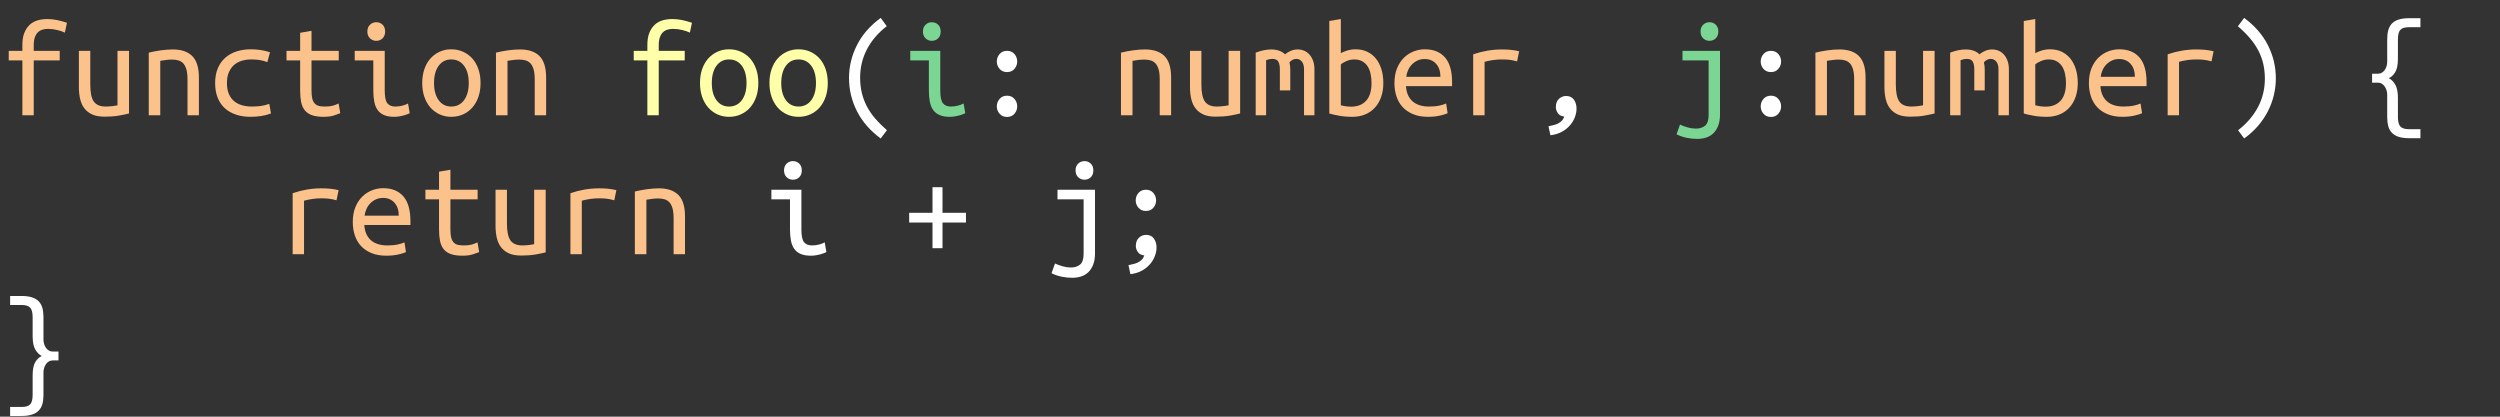 <svg xmlns='http://www.w3.org/2000/svg' xmlns:xlink='http://www.w3.org/1999/xlink' width='864' height='144'>
<rect width="100%" height="100%" fill="#333333" stroke="none"/>
<path fill="#fcc28c" d="M11.66 39.84L7.73 39.84L7.73 20.88L3.02 20.88L3.02 17.57L7.73 17.57L7.73 15.55Q7.73 12.96 8.45 11.26Q9.17 9.55 10.34 8.50Q11.52 7.44 13.08 7.01Q14.64 6.58 16.37 6.58L16.37 6.58Q18.10 6.58 19.85 6.96Q21.60 7.34 23.14 7.87L23.14 7.87L22.42 11.28Q21.36 10.75 19.78 10.37Q18.19 9.98 16.56 9.98L16.56 9.98Q15.55 9.98 14.66 10.25Q13.78 10.51 13.10 11.16Q12.43 11.81 12.05 12.89Q11.66 13.97 11.66 15.60L11.66 15.60L11.66 17.57L20.64 17.57L20.64 20.88L11.66 20.88L11.66 39.84ZM44.59 17.57L44.59 39.22Q43.30 39.55 41.16 39.94Q39.02 40.32 36.14 40.32L36.14 40.32Q33.60 40.32 31.92 39.58Q30.24 38.83 29.18 37.46Q28.13 36.10 27.70 34.22Q27.26 32.35 27.26 30.10L27.26 30.10L27.26 17.57L31.20 17.57L31.20 29.23Q31.20 33.36 32.42 35.09Q33.65 36.82 36.53 36.82L36.53 36.82Q37.15 36.82 37.80 36.77Q38.45 36.72 39.02 36.65Q39.60 36.58 40.03 36.50Q40.46 36.43 40.61 36.38L40.61 36.38L40.61 17.57L44.59 17.57ZM51.41 39.84L51.41 18.19Q53.57 17.66 55.70 17.38Q57.84 17.09 59.71 17.09L59.71 17.09Q64.18 17.09 66.46 19.39Q68.74 21.70 68.74 26.78L68.74 26.78L68.74 39.84L64.80 39.84L64.80 27.50Q64.80 25.34 64.42 24.00Q64.03 22.66 63.34 21.91Q62.64 21.17 61.66 20.88Q60.67 20.59 59.52 20.59L59.52 20.59Q58.56 20.59 57.48 20.71Q56.40 20.83 55.39 21.02L55.39 21.02L55.39 39.84L51.41 39.84ZM74.35 28.75L74.35 28.75Q74.35 25.73 75.31 23.52Q76.27 21.31 77.95 19.87Q79.63 18.43 81.86 17.74Q84.10 17.04 86.64 17.04L86.64 17.04Q88.27 17.04 89.88 17.26Q91.49 17.47 93.31 18.05L93.31 18.05L92.40 21.46Q90.82 20.88 89.50 20.71Q88.18 20.54 86.83 20.54L86.83 20.54Q85.10 20.54 83.57 21.00Q82.03 21.46 80.90 22.44Q79.78 23.42 79.10 24.98Q78.43 26.54 78.43 28.75L78.43 28.75Q78.43 30.86 79.06 32.38Q79.68 33.89 80.81 34.87Q81.94 35.86 83.52 36.34Q85.10 36.82 87.02 36.82L87.02 36.82Q88.56 36.82 89.98 36.65Q91.39 36.48 93.07 35.90L93.07 35.90L93.65 39.22Q91.97 39.84 90.24 40.10Q88.51 40.37 86.50 40.37L86.50 40.37Q83.81 40.37 81.58 39.62Q79.34 38.88 77.74 37.44Q76.13 36 75.24 33.82Q74.35 31.63 74.35 28.75ZM107.66 10.66L107.66 17.57L117.07 17.57L117.07 20.88L107.66 20.88L107.66 31.25Q107.66 32.93 107.90 33.98Q108.14 35.04 108.70 35.69Q109.25 36.34 110.11 36.58Q110.98 36.82 112.22 36.82L112.22 36.82Q113.95 36.82 115.01 36.53Q116.06 36.24 117.02 35.76L117.02 35.76L117.60 39.12Q116.93 39.41 115.46 39.89Q114 40.37 111.84 40.37L111.84 40.37Q109.34 40.37 107.76 39.79Q106.18 39.22 105.29 38.06Q104.40 36.91 104.06 35.21Q103.73 33.50 103.73 31.25L103.73 31.25L103.73 20.88L99.02 20.88L99.02 17.57L103.73 17.57L103.73 11.33L107.66 10.66ZM130.03 14.11L130.03 14.11Q128.78 14.11 127.87 13.25Q126.96 12.38 126.96 10.90L126.96 10.90Q126.96 9.41 127.87 8.54Q128.78 7.68 130.03 7.68L130.03 7.68Q131.33 7.68 132.22 8.54Q133.10 9.41 133.10 10.90L133.10 10.90Q133.10 12.38 132.22 13.25Q131.33 14.11 130.03 14.11ZM129.02 31.25L129.02 20.88L122.59 20.88L122.59 17.57L132.96 17.57L132.96 31.25Q132.96 34.56 133.87 35.69Q134.78 36.82 136.61 36.82L136.61 36.82Q138 36.82 139.18 36.48Q140.35 36.14 141.02 35.76L141.02 35.76L141.60 39.12Q141.31 39.26 140.78 39.48Q140.26 39.70 139.56 39.89Q138.86 40.08 138.02 40.22Q137.18 40.37 136.27 40.37L136.27 40.37Q134.16 40.37 132.77 39.79Q131.38 39.22 130.54 38.06Q129.70 36.91 129.36 35.21Q129.02 33.50 129.02 31.25L129.02 31.25ZM166.08 28.70L166.08 28.70Q166.08 31.34 165.34 33.48Q164.59 35.62 163.25 37.15Q161.90 38.69 160.03 39.53Q158.16 40.37 155.95 40.37L155.95 40.37Q153.79 40.37 151.94 39.53Q150.10 38.69 148.75 37.15Q147.41 35.62 146.66 33.48Q145.92 31.34 145.92 28.70L145.92 28.70Q145.92 26.06 146.66 23.90Q147.41 21.74 148.75 20.23Q150.10 18.72 151.94 17.88Q153.79 17.04 155.95 17.04L155.95 17.04Q158.16 17.04 160.03 17.88Q161.90 18.72 163.25 20.23Q164.59 21.74 165.34 23.90Q166.08 26.06 166.08 28.70ZM162 28.70L162 28.70Q162 24.91 160.37 22.73Q158.74 20.54 155.95 20.54L155.95 20.54Q153.22 20.54 151.61 22.73Q150 24.91 150 28.70L150 28.70Q150 32.45 151.61 34.63Q153.22 36.82 155.95 36.82L155.95 36.82Q158.74 36.82 160.37 34.63Q162 32.45 162 28.70ZM171.41 39.84L171.41 18.19Q173.57 17.66 175.70 17.38Q177.84 17.09 179.71 17.09L179.71 17.09Q184.18 17.09 186.46 19.39Q188.74 21.70 188.74 26.78L188.74 26.78L188.74 39.84L184.80 39.84L184.80 27.50Q184.80 25.34 184.42 24.00Q184.03 22.66 183.34 21.91Q182.64 21.17 181.66 20.88Q180.67 20.59 179.52 20.59L179.52 20.59Q178.56 20.59 177.48 20.71Q176.40 20.83 175.39 21.02L175.39 21.02L175.39 39.84L171.41 39.84Z"/><path fill="#fff" d=""/><path fill="#ffa" d="M227.66 39.84L223.73 39.84L223.73 20.88L219.02 20.88L219.02 17.57L223.73 17.57L223.73 15.55Q223.73 12.96 224.45 11.26Q225.17 9.55 226.34 8.50Q227.52 7.44 229.08 7.01Q230.64 6.58 232.37 6.58L232.37 6.58Q234.10 6.58 235.85 6.96Q237.60 7.34 239.14 7.87L239.14 7.87L238.42 11.28Q237.36 10.75 235.78 10.37Q234.19 9.98 232.56 9.98L232.56 9.98Q231.55 9.98 230.66 10.25Q229.78 10.51 229.10 11.16Q228.43 11.81 228.05 12.89Q227.66 13.97 227.66 15.60L227.66 15.60L227.66 17.57L236.64 17.57L236.64 20.88L227.66 20.88L227.66 39.84ZM262.08 28.70L262.08 28.70Q262.08 31.34 261.34 33.48Q260.59 35.62 259.25 37.15Q257.90 38.69 256.03 39.53Q254.16 40.37 251.95 40.37L251.95 40.37Q249.79 40.37 247.94 39.53Q246.10 38.69 244.75 37.15Q243.41 35.62 242.66 33.48Q241.92 31.34 241.92 28.70L241.92 28.70Q241.92 26.06 242.66 23.90Q243.41 21.74 244.75 20.23Q246.10 18.72 247.94 17.88Q249.79 17.04 251.95 17.04L251.95 17.04Q254.16 17.04 256.03 17.88Q257.90 18.72 259.25 20.23Q260.59 21.74 261.34 23.90Q262.08 26.06 262.08 28.70ZM258 28.70L258 28.70Q258 24.91 256.37 22.73Q254.74 20.54 251.95 20.54L251.95 20.54Q249.22 20.54 247.61 22.73Q246 24.91 246 28.70L246 28.70Q246 32.45 247.61 34.63Q249.22 36.82 251.95 36.82L251.95 36.82Q254.74 36.82 256.37 34.63Q258 32.45 258 28.70ZM286.08 28.70L286.08 28.70Q286.08 31.34 285.34 33.48Q284.59 35.62 283.25 37.15Q281.90 38.69 280.03 39.53Q278.16 40.37 275.95 40.37L275.95 40.37Q273.79 40.37 271.94 39.53Q270.10 38.69 268.75 37.15Q267.41 35.62 266.66 33.48Q265.92 31.34 265.92 28.70L265.92 28.70Q265.92 26.06 266.66 23.90Q267.41 21.74 268.75 20.23Q270.10 18.72 271.94 17.88Q273.79 17.04 275.95 17.04L275.95 17.04Q278.16 17.04 280.03 17.88Q281.90 18.72 283.25 20.23Q284.59 21.74 285.34 23.90Q286.08 26.06 286.08 28.70ZM282 28.70L282 28.70Q282 24.91 280.37 22.73Q278.74 20.54 275.95 20.54L275.95 20.54Q273.22 20.54 271.61 22.73Q270 24.91 270 28.70L270 28.70Q270 32.45 271.61 34.63Q273.22 36.82 275.95 36.82L275.95 36.82Q278.74 36.82 280.37 34.63Q282 32.45 282 28.70Z"/><path fill="#fff" d="M306.48 9.07L306.43 9.07Q301.97 12.53 299.62 17.04Q297.26 21.55 297.26 26.88L297.26 26.88Q297.26 29.57 297.82 31.97Q298.37 34.37 299.50 36.58Q300.62 38.78 302.38 40.85Q304.13 42.91 306.53 44.98L306.53 44.98L304.37 47.86Q298.85 43.78 296.14 38.38Q293.42 32.98 293.42 26.98L293.42 26.98Q293.42 21.02 296.16 15.60Q298.90 10.18 304.37 6.19L304.37 6.19L306.48 9.07Z"/><path fill="#7bd694" d="M322.03 14.11L322.03 14.11Q320.78 14.11 319.87 13.25Q318.96 12.38 318.96 10.90L318.96 10.90Q318.96 9.41 319.87 8.54Q320.78 7.68 322.03 7.68L322.03 7.68Q323.33 7.68 324.22 8.54Q325.10 9.41 325.10 10.90L325.10 10.90Q325.10 12.38 324.22 13.25Q323.33 14.11 322.03 14.11ZM321.02 31.25L321.02 20.88L314.59 20.88L314.59 17.57L324.96 17.57L324.96 31.25Q324.96 34.56 325.87 35.69Q326.78 36.82 328.61 36.82L328.61 36.82Q330 36.82 331.18 36.48Q332.35 36.14 333.02 35.76L333.02 35.76L333.60 39.12Q333.31 39.26 332.78 39.48Q332.26 39.70 331.56 39.89Q330.86 40.08 330.02 40.22Q329.18 40.37 328.27 40.37L328.27 40.37Q326.16 40.37 324.77 39.79Q323.38 39.22 322.54 38.06Q321.70 36.91 321.36 35.21Q321.02 33.50 321.02 31.25L321.02 31.25Z"/><path fill="#fff" d="M351.55 36.77L351.55 36.77Q351.55 38.21 350.59 39.31Q349.63 40.42 348.05 40.42L348.05 40.42Q346.42 40.42 345.46 39.31Q344.50 38.21 344.50 36.77L344.50 36.77Q344.50 35.28 345.46 34.18Q346.42 33.07 348.05 33.07L348.05 33.07Q349.63 33.07 350.59 34.18Q351.55 35.28 351.55 36.77ZM351.55 21.26L351.55 21.26Q351.55 22.70 350.59 23.81Q349.63 24.91 348.05 24.91L348.05 24.91Q346.42 24.91 345.46 23.81Q344.50 22.70 344.50 21.26L344.50 21.26Q344.50 19.78 345.46 18.67Q346.42 17.57 348.05 17.57L348.05 17.57Q349.63 17.57 350.59 18.67Q351.55 19.78 351.55 21.26Z"/><path fill="#fcc28c" d="M387.41 39.84L387.41 18.19Q389.57 17.66 391.70 17.38Q393.84 17.09 395.71 17.09L395.71 17.09Q400.18 17.09 402.46 19.39Q404.74 21.70 404.74 26.78L404.74 26.78L404.74 39.84L400.80 39.84L400.80 27.50Q400.80 25.34 400.42 24.00Q400.03 22.66 399.34 21.91Q398.64 21.17 397.66 20.88Q396.67 20.59 395.52 20.59L395.52 20.59Q394.56 20.59 393.48 20.71Q392.40 20.83 391.39 21.02L391.39 21.02L391.39 39.84L387.41 39.84ZM428.59 17.57L428.59 39.22Q427.30 39.55 425.16 39.94Q423.02 40.32 420.14 40.32L420.14 40.32Q417.60 40.32 415.92 39.58Q414.24 38.83 413.18 37.46Q412.13 36.10 411.70 34.22Q411.26 32.35 411.26 30.10L411.26 30.10L411.26 17.57L415.20 17.57L415.20 29.23Q415.20 33.36 416.42 35.09Q417.65 36.82 420.53 36.82L420.53 36.82Q421.15 36.82 421.80 36.77Q422.45 36.72 423.02 36.65Q423.60 36.58 424.03 36.50Q424.46 36.43 424.61 36.38L424.61 36.38L424.61 17.57L428.59 17.57ZM433.97 39.84L433.97 18.19Q436.85 17.09 439.39 17.09L439.39 17.09Q440.78 17.09 442.01 17.50Q443.23 17.90 444.10 18.77L444.10 18.77Q446.16 17.09 448.51 17.09L448.51 17.09Q449.66 17.09 450.70 17.52Q451.73 17.95 452.52 18.82Q453.31 19.68 453.79 20.98Q454.27 22.27 454.27 24.00L454.27 24.00L454.27 39.84L450.67 39.84L450.67 23.90Q450.67 22.18 449.90 21.26Q449.14 20.35 447.98 20.35L447.98 20.35Q447.41 20.35 446.78 20.64Q446.16 20.93 445.63 21.55L445.63 21.55Q445.92 22.66 445.92 24.00L445.92 24.00L445.92 31.25L442.32 31.25L442.32 23.95Q442.32 22.27 441.79 21.31Q441.26 20.35 439.73 20.35L439.73 20.35Q438.77 20.35 437.57 20.78L437.57 20.78L437.57 39.84L433.97 39.84ZM463.39 6.58L463.39 18.38Q464.11 17.95 465.48 17.50Q466.85 17.04 468.53 17.04L468.53 17.04Q470.78 17.04 472.56 17.90Q474.34 18.77 475.56 20.30Q476.78 21.84 477.43 23.98Q478.08 26.11 478.08 28.70L478.08 28.70Q478.08 31.39 477.31 33.55Q476.54 35.71 475.15 37.22Q473.76 38.74 471.79 39.55Q469.82 40.37 467.42 40.37L467.42 40.37Q464.78 40.37 462.72 39.98Q460.66 39.60 459.41 39.22L459.41 39.22L459.41 7.25L463.39 6.58ZM463.39 22.27L463.39 36.38Q464.30 36.62 465.22 36.74Q466.13 36.86 466.94 36.86L466.94 36.86Q470.26 36.86 472.13 34.82Q474 32.78 474 28.70L474 28.70Q474 26.98 473.66 25.46Q473.33 23.95 472.61 22.87Q471.89 21.79 470.76 21.17Q469.63 20.54 468.05 20.54L468.05 20.54Q466.66 20.54 465.36 21.10Q464.06 21.65 463.39 22.27L463.39 22.27ZM492.43 17.04L492.43 17.04Q496.94 17.04 499.39 19.85Q501.84 22.66 501.84 28.37L501.84 28.37L501.84 29.76L485.90 29.76Q486.14 33.22 488.18 35.02Q490.22 36.82 493.92 36.82L493.92 36.82Q496.03 36.82 497.52 36.48Q499.01 36.14 499.78 35.76L499.78 35.76L500.30 39.12Q499.58 39.50 497.71 39.94Q495.84 40.37 493.49 40.37L493.49 40.37Q490.61 40.37 488.42 39.48Q486.24 38.59 484.80 37.06Q483.36 35.52 482.64 33.38Q481.92 31.25 481.92 28.75L481.92 28.75Q481.92 25.78 482.83 23.57Q483.74 21.36 485.23 19.92Q486.72 18.48 488.59 17.76Q490.46 17.04 492.43 17.04ZM486 26.54L497.81 26.54Q497.81 23.71 496.32 22.06Q494.83 20.40 492.38 20.40L492.38 20.40Q490.99 20.40 489.86 20.93Q488.74 21.46 487.92 22.32Q487.10 23.18 486.62 24.29Q486.14 25.39 486 26.54L486 26.54ZM513.07 39.84L509.14 39.84L509.14 18.77Q514.03 17.09 519.02 17.09L519.02 17.09Q520.56 17.09 521.95 17.21Q523.34 17.33 525.02 17.71L525.02 17.71L524.30 21.22Q522.77 20.78 521.59 20.66Q520.42 20.54 519.02 20.54L519.02 20.54Q516.10 20.54 513.07 21.36L513.07 21.36L513.07 39.84Z"/><path fill="#fff" d="M535.82 46.75L535.15 43.63Q536.02 43.44 536.86 43.25Q537.70 43.06 538.42 42.70Q539.14 42.34 539.71 41.78Q540.29 41.23 540.62 40.27L540.62 40.27Q539.09 40.13 538.39 39.10Q537.70 38.06 537.70 37.06L537.70 37.06Q537.70 35.14 538.78 34.15Q539.86 33.17 541.25 33.17L541.25 33.17Q543.02 33.17 543.94 34.44Q544.85 35.71 544.85 37.54L544.85 37.54Q544.85 38.93 544.30 40.44Q543.74 41.95 542.62 43.27Q541.49 44.59 539.81 45.53Q538.13 46.46 535.82 46.75L535.82 46.75Z"/><path fill="#7bd694" d="M590.78 14.11L590.78 14.11Q589.54 14.11 588.62 13.25Q587.71 12.38 587.71 10.90L587.71 10.90Q587.71 9.41 588.62 8.54Q589.54 7.68 590.78 7.68L590.78 7.68Q592.08 7.68 592.97 8.54Q593.86 9.41 593.86 10.90L593.86 10.90Q593.86 12.38 592.97 13.25Q592.08 14.11 590.78 14.11ZM590.50 20.88L581.47 20.88L581.47 17.57L594.43 17.57L594.43 39.60Q594.43 41.90 593.78 43.51Q593.14 45.12 592.06 46.13Q590.98 47.14 589.56 47.57Q588.14 48 586.56 48L586.56 48Q584.74 48 582.89 47.62Q581.04 47.23 579.41 46.42L579.41 46.42L580.61 43.06Q581.81 43.63 583.27 44.04Q584.74 44.45 586.08 44.45L586.08 44.45Q588 44.45 589.25 43.46Q590.50 42.48 590.50 39.65L590.50 39.65L590.50 20.88Z"/><path fill="#fff" d="M615.55 36.77L615.55 36.77Q615.55 38.21 614.59 39.31Q613.63 40.42 612.05 40.42L612.05 40.42Q610.42 40.42 609.46 39.31Q608.50 38.21 608.50 36.77L608.50 36.77Q608.50 35.28 609.46 34.18Q610.42 33.07 612.05 33.07L612.05 33.07Q613.63 33.07 614.59 34.18Q615.55 35.28 615.55 36.77ZM615.55 21.26L615.55 21.26Q615.55 22.70 614.59 23.81Q613.63 24.91 612.05 24.91L612.05 24.91Q610.42 24.91 609.46 23.81Q608.50 22.70 608.50 21.26L608.50 21.26Q608.50 19.78 609.46 18.67Q610.42 17.57 612.05 17.57L612.05 17.57Q613.63 17.57 614.59 18.67Q615.55 19.78 615.55 21.26Z"/><path fill="#fcc28c" d="M627.41 39.84L627.41 18.19Q629.57 17.66 631.70 17.38Q633.84 17.09 635.71 17.09L635.71 17.09Q640.18 17.09 642.46 19.39Q644.74 21.70 644.74 26.78L644.74 26.78L644.74 39.84L640.80 39.84L640.80 27.50Q640.80 25.34 640.42 24.00Q640.03 22.66 639.34 21.91Q638.64 21.17 637.66 20.88Q636.67 20.59 635.52 20.59L635.52 20.59Q634.56 20.59 633.48 20.71Q632.40 20.83 631.39 21.02L631.39 21.02L631.39 39.84L627.41 39.84ZM668.59 17.57L668.59 39.22Q667.30 39.55 665.16 39.94Q663.02 40.32 660.14 40.32L660.14 40.32Q657.60 40.32 655.92 39.58Q654.24 38.83 653.18 37.46Q652.13 36.10 651.70 34.22Q651.26 32.35 651.26 30.10L651.26 30.10L651.26 17.57L655.20 17.57L655.20 29.23Q655.20 33.36 656.42 35.09Q657.65 36.82 660.53 36.82L660.53 36.82Q661.15 36.82 661.80 36.77Q662.45 36.72 663.02 36.65Q663.60 36.58 664.03 36.50Q664.46 36.43 664.61 36.38L664.61 36.38L664.61 17.57L668.59 17.57ZM673.97 39.84L673.97 18.19Q676.85 17.09 679.39 17.09L679.39 17.09Q680.78 17.09 682.01 17.50Q683.23 17.90 684.10 18.77L684.10 18.77Q686.16 17.09 688.51 17.09L688.51 17.09Q689.66 17.09 690.70 17.52Q691.73 17.95 692.52 18.82Q693.31 19.68 693.79 20.98Q694.27 22.27 694.27 24.00L694.27 24.00L694.27 39.84L690.67 39.84L690.67 23.90Q690.67 22.18 689.90 21.26Q689.14 20.35 687.98 20.35L687.98 20.35Q687.41 20.35 686.78 20.64Q686.16 20.93 685.63 21.55L685.63 21.55Q685.92 22.66 685.92 24.00L685.92 24.00L685.92 31.25L682.32 31.25L682.32 23.95Q682.32 22.27 681.79 21.31Q681.26 20.35 679.73 20.35L679.73 20.35Q678.77 20.35 677.57 20.78L677.57 20.78L677.57 39.84L673.97 39.84ZM703.39 6.58L703.39 18.38Q704.11 17.95 705.48 17.50Q706.85 17.04 708.53 17.04L708.53 17.04Q710.78 17.04 712.56 17.90Q714.34 18.77 715.56 20.30Q716.78 21.84 717.43 23.98Q718.08 26.11 718.08 28.70L718.08 28.70Q718.08 31.39 717.31 33.55Q716.54 35.71 715.15 37.22Q713.76 38.74 711.79 39.55Q709.82 40.37 707.42 40.37L707.42 40.37Q704.78 40.37 702.72 39.98Q700.66 39.60 699.41 39.22L699.41 39.22L699.41 7.25L703.39 6.58ZM703.39 22.27L703.39 36.38Q704.30 36.62 705.22 36.74Q706.13 36.86 706.94 36.86L706.94 36.86Q710.26 36.86 712.13 34.82Q714 32.78 714 28.70L714 28.70Q714 26.98 713.66 25.46Q713.33 23.95 712.61 22.87Q711.89 21.79 710.76 21.17Q709.63 20.54 708.05 20.54L708.05 20.54Q706.66 20.54 705.36 21.10Q704.06 21.65 703.39 22.27L703.39 22.27ZM732.43 17.04L732.43 17.04Q736.94 17.04 739.39 19.85Q741.84 22.66 741.84 28.37L741.84 28.37L741.84 29.76L725.90 29.76Q726.14 33.22 728.18 35.02Q730.22 36.82 733.92 36.82L733.92 36.82Q736.03 36.82 737.52 36.48Q739.01 36.14 739.78 35.76L739.78 35.76L740.30 39.12Q739.58 39.50 737.71 39.94Q735.84 40.37 733.49 40.37L733.49 40.37Q730.61 40.37 728.42 39.48Q726.24 38.59 724.80 37.06Q723.36 35.52 722.64 33.38Q721.92 31.25 721.92 28.75L721.92 28.75Q721.92 25.78 722.83 23.57Q723.74 21.36 725.23 19.92Q726.72 18.48 728.59 17.76Q730.46 17.04 732.43 17.04ZM726 26.54L737.81 26.54Q737.81 23.71 736.32 22.06Q734.83 20.40 732.38 20.40L732.38 20.40Q730.99 20.40 729.86 20.93Q728.74 21.46 727.92 22.32Q727.10 23.18 726.62 24.29Q726.14 25.39 726 26.54L726 26.54ZM753.07 39.84L749.14 39.84L749.14 18.77Q754.03 17.09 759.02 17.09L759.02 17.09Q760.56 17.09 761.95 17.21Q763.34 17.33 765.02 17.71L765.02 17.71L764.30 21.22Q762.77 20.78 761.59 20.66Q760.42 20.54 759.02 20.54L759.02 20.54Q756.10 20.54 753.07 21.36L753.07 21.36L753.07 39.84Z"/><path fill="#fff" d="M773.47 44.98L773.52 44.98Q777.98 41.52 780.36 37.01Q782.74 32.50 782.74 27.17L782.74 27.17Q782.74 24.48 782.18 22.08Q781.63 19.68 780.48 17.47Q779.33 15.26 777.58 13.20Q775.82 11.14 773.42 9.07L773.42 9.07L775.58 6.19Q781.10 10.27 783.82 15.67Q786.53 21.07 786.53 27.07L786.53 27.07Q786.53 30.05 785.83 32.93Q785.14 35.81 783.77 38.47Q782.40 41.14 780.36 43.51Q778.32 45.89 775.58 47.86L775.58 47.86L773.47 44.98ZM819.79 28.56L819.79 25.49L821.71 25.49Q822.53 25.49 823.15 25.13Q823.78 24.77 824.18 24.17Q824.59 23.57 824.81 22.82Q825.02 22.08 825.02 21.31L825.02 21.31L825.02 13.58Q825.02 11.81 825.38 10.46Q825.74 9.12 826.61 8.18Q827.47 7.25 828.94 6.77Q830.40 6.29 832.61 6.29L832.61 6.29L836.50 6.29L836.50 9.41L832.42 9.41Q830.40 9.41 829.56 10.32Q828.72 11.23 828.72 13.63L828.72 13.63L828.72 20.26Q828.72 23.47 827.76 24.98Q826.80 26.50 825.55 27.02L825.55 27.02Q826.80 27.60 827.76 29.18Q828.72 30.77 828.72 33.79L828.72 33.79L828.72 40.42Q828.72 42.82 829.58 43.73Q830.45 44.64 832.46 44.64L832.46 44.64L836.50 44.64L836.50 47.76L832.61 47.76Q830.40 47.76 828.94 47.28Q827.47 46.80 826.61 45.86Q825.74 44.93 825.38 43.58Q825.02 42.24 825.02 40.46L825.02 40.46L825.02 32.74Q825.02 32.02 824.81 31.27Q824.59 30.53 824.18 29.93Q823.78 29.33 823.18 28.94Q822.58 28.56 821.76 28.56L821.76 28.56L819.79 28.56Z"/><path fill="#fff" d=""/><path fill="#fcc28c" d="M105.07 87.84L101.14 87.84L101.14 66.77Q106.03 65.09 111.02 65.09L111.02 65.09Q112.56 65.09 113.95 65.21Q115.34 65.33 117.02 65.71L117.02 65.71L116.30 69.22Q114.77 68.78 113.59 68.66Q112.42 68.54 111.02 68.54L111.02 68.54Q108.10 68.54 105.07 69.36L105.07 69.36L105.07 87.84ZM132.43 65.04L132.43 65.04Q136.94 65.04 139.39 67.85Q141.84 70.66 141.84 76.37L141.84 76.37L141.84 77.76L125.90 77.76Q126.14 81.22 128.18 83.02Q130.22 84.82 133.92 84.82L133.92 84.82Q136.03 84.82 137.52 84.48Q139.01 84.14 139.78 83.76L139.78 83.76L140.30 87.12Q139.58 87.50 137.71 87.94Q135.84 88.37 133.49 88.37L133.49 88.37Q130.61 88.37 128.42 87.48Q126.24 86.59 124.80 85.06Q123.36 83.52 122.64 81.38Q121.92 79.25 121.92 76.75L121.92 76.75Q121.92 73.78 122.83 71.57Q123.74 69.36 125.23 67.92Q126.72 66.48 128.59 65.76Q130.46 65.04 132.43 65.04ZM126 74.54L137.81 74.54Q137.81 71.71 136.32 70.06Q134.83 68.40 132.38 68.40L132.38 68.40Q130.99 68.40 129.86 68.93Q128.74 69.46 127.92 70.32Q127.10 71.18 126.62 72.29Q126.14 73.39 126 74.54L126 74.54ZM155.66 58.66L155.66 65.57L165.07 65.57L165.07 68.88L155.66 68.88L155.66 79.25Q155.66 80.93 155.90 81.98Q156.14 83.04 156.70 83.69Q157.25 84.34 158.11 84.58Q158.98 84.82 160.22 84.82L160.22 84.82Q161.95 84.82 163.01 84.53Q164.06 84.24 165.02 83.76L165.02 83.76L165.60 87.12Q164.93 87.41 163.46 87.89Q162 88.37 159.84 88.37L159.84 88.37Q157.34 88.37 155.76 87.79Q154.18 87.22 153.29 86.06Q152.40 84.91 152.06 83.21Q151.73 81.50 151.73 79.25L151.73 79.25L151.73 68.88L147.02 68.88L147.02 65.57L151.73 65.57L151.73 59.33L155.66 58.66ZM188.59 65.57L188.59 87.22Q187.30 87.55 185.16 87.94Q183.02 88.32 180.14 88.32L180.14 88.32Q177.60 88.32 175.92 87.58Q174.24 86.83 173.18 85.46Q172.13 84.10 171.70 82.22Q171.26 80.35 171.26 78.10L171.26 78.10L171.26 65.57L175.20 65.57L175.20 77.23Q175.20 81.36 176.42 83.09Q177.65 84.82 180.53 84.82L180.53 84.82Q181.15 84.82 181.80 84.77Q182.45 84.72 183.02 84.65Q183.60 84.58 184.03 84.50Q184.46 84.43 184.61 84.38L184.61 84.38L184.61 65.57L188.59 65.57ZM201.07 87.84L197.14 87.84L197.14 66.77Q202.03 65.09 207.02 65.09L207.02 65.09Q208.56 65.09 209.95 65.21Q211.34 65.33 213.02 65.71L213.02 65.71L212.30 69.22Q210.77 68.78 209.59 68.66Q208.42 68.54 207.02 68.54L207.02 68.54Q204.10 68.54 201.07 69.36L201.07 69.36L201.07 87.84ZM219.41 87.84L219.41 66.19Q221.57 65.66 223.70 65.38Q225.84 65.09 227.71 65.09L227.71 65.09Q232.18 65.09 234.46 67.39Q236.74 69.70 236.74 74.78L236.74 74.78L236.74 87.84L232.80 87.84L232.80 75.50Q232.80 73.34 232.42 72Q232.03 70.66 231.34 69.91Q230.64 69.17 229.66 68.88Q228.67 68.59 227.52 68.59L227.52 68.59Q226.56 68.59 225.48 68.71Q224.40 68.83 223.39 69.02L223.39 69.02L223.39 87.84L219.41 87.84Z"/><path fill="#fff" d="M274.03 62.11L274.03 62.11Q272.78 62.11 271.87 61.25Q270.96 60.38 270.96 58.90L270.96 58.90Q270.96 57.41 271.87 56.54Q272.78 55.68 274.03 55.68L274.03 55.68Q275.33 55.68 276.22 56.54Q277.10 57.41 277.10 58.90L277.10 58.90Q277.10 60.38 276.22 61.25Q275.33 62.11 274.03 62.11ZM273.02 79.25L273.02 68.88L266.59 68.88L266.59 65.57L276.96 65.57L276.96 79.25Q276.96 82.56 277.87 83.69Q278.78 84.82 280.61 84.82L280.61 84.82Q282 84.82 283.18 84.48Q284.35 84.14 285.02 83.76L285.02 83.76L285.60 87.12Q285.31 87.26 284.78 87.48Q284.26 87.70 283.56 87.89Q282.86 88.08 282.02 88.22Q281.18 88.37 280.27 88.37L280.27 88.37Q278.16 88.37 276.77 87.79Q275.38 87.22 274.54 86.06Q273.70 84.91 273.36 83.21Q273.02 81.50 273.02 79.25L273.02 79.25ZM314.21 76.90L314.21 73.54L322.27 73.54L322.27 64.70L325.73 64.70L325.73 73.54L333.84 73.54L333.84 76.90L325.73 76.90L325.73 85.78L322.27 85.78L322.27 76.90L314.21 76.90ZM374.78 62.11L374.78 62.11Q373.54 62.11 372.62 61.25Q371.71 60.38 371.71 58.90L371.71 58.90Q371.71 57.41 372.62 56.54Q373.54 55.68 374.78 55.68L374.78 55.68Q376.08 55.68 376.97 56.54Q377.86 57.41 377.86 58.90L377.86 58.90Q377.86 60.38 376.97 61.25Q376.08 62.11 374.78 62.11ZM374.50 68.88L365.47 68.88L365.47 65.57L378.43 65.57L378.43 87.60Q378.43 89.90 377.78 91.51Q377.14 93.12 376.06 94.13Q374.98 95.14 373.56 95.57Q372.14 96 370.56 96L370.56 96Q368.74 96 366.89 95.62Q365.04 95.23 363.41 94.42L363.41 94.42L364.61 91.06Q365.81 91.63 367.27 92.04Q368.74 92.45 370.08 92.45L370.08 92.45Q372 92.45 373.25 91.46Q374.50 90.48 374.50 87.65L374.50 87.65L374.50 68.88ZM390.67 94.75L390 91.63Q390.86 91.44 391.70 91.25Q392.54 91.06 393.26 90.70Q393.98 90.34 394.56 89.78Q395.14 89.23 395.47 88.27L395.47 88.27Q393.94 88.13 393.24 87.10Q392.54 86.06 392.54 85.06L392.54 85.06Q392.54 83.14 393.62 82.15Q394.70 81.17 396.10 81.17L396.10 81.17Q397.87 81.17 398.78 82.44Q399.70 83.71 399.70 85.54L399.70 85.54Q399.70 86.93 399.14 88.44Q398.59 89.95 397.46 91.27Q396.34 92.59 394.66 93.53Q392.98 94.46 390.67 94.75L390.67 94.75ZM399.55 69.26L399.55 69.26Q399.55 70.70 398.59 71.81Q397.63 72.91 396.05 72.91L396.05 72.91Q394.42 72.91 393.46 71.81Q392.50 70.70 392.50 69.26L392.50 69.26Q392.50 67.78 393.46 66.67Q394.42 65.57 396.05 65.57L396.05 65.57Q397.63 65.57 398.59 66.67Q399.55 67.78 399.55 69.26Z"/><path fill="#fff" d="M20.21 121.49L20.21 124.56L18.29 124.56Q17.47 124.56 16.87 124.92Q16.27 125.28 15.86 125.88Q15.46 126.48 15.24 127.22Q15.02 127.97 15.02 128.74L15.02 128.74L15.02 136.46Q15.02 138.24 14.66 139.58Q14.30 140.93 13.42 141.86Q12.53 142.80 11.06 143.28Q9.60 143.76 7.39 143.76L7.39 143.76L3.50 143.76L3.50 140.64L7.58 140.64Q9.60 140.64 10.44 139.73Q11.28 138.82 11.28 136.42L11.28 136.42L11.28 129.79Q11.28 126.58 12.24 125.06Q13.20 123.55 14.45 123.02L14.45 123.02Q13.20 122.45 12.24 120.86Q11.28 119.28 11.28 116.26L11.28 116.26L11.28 109.63Q11.28 107.23 10.42 106.32Q9.55 105.41 7.54 105.41L7.54 105.41L3.50 105.41L3.50 102.29L7.39 102.29Q9.60 102.29 11.06 102.77Q12.53 103.25 13.42 104.18Q14.30 105.12 14.66 106.46Q15.02 107.81 15.02 109.58L15.02 109.58L15.02 117.31Q15.02 118.03 15.22 118.78Q15.41 119.52 15.82 120.12Q16.22 120.72 16.82 121.10Q17.42 121.49 18.24 121.49L18.24 121.49L20.21 121.49Z"/></svg>